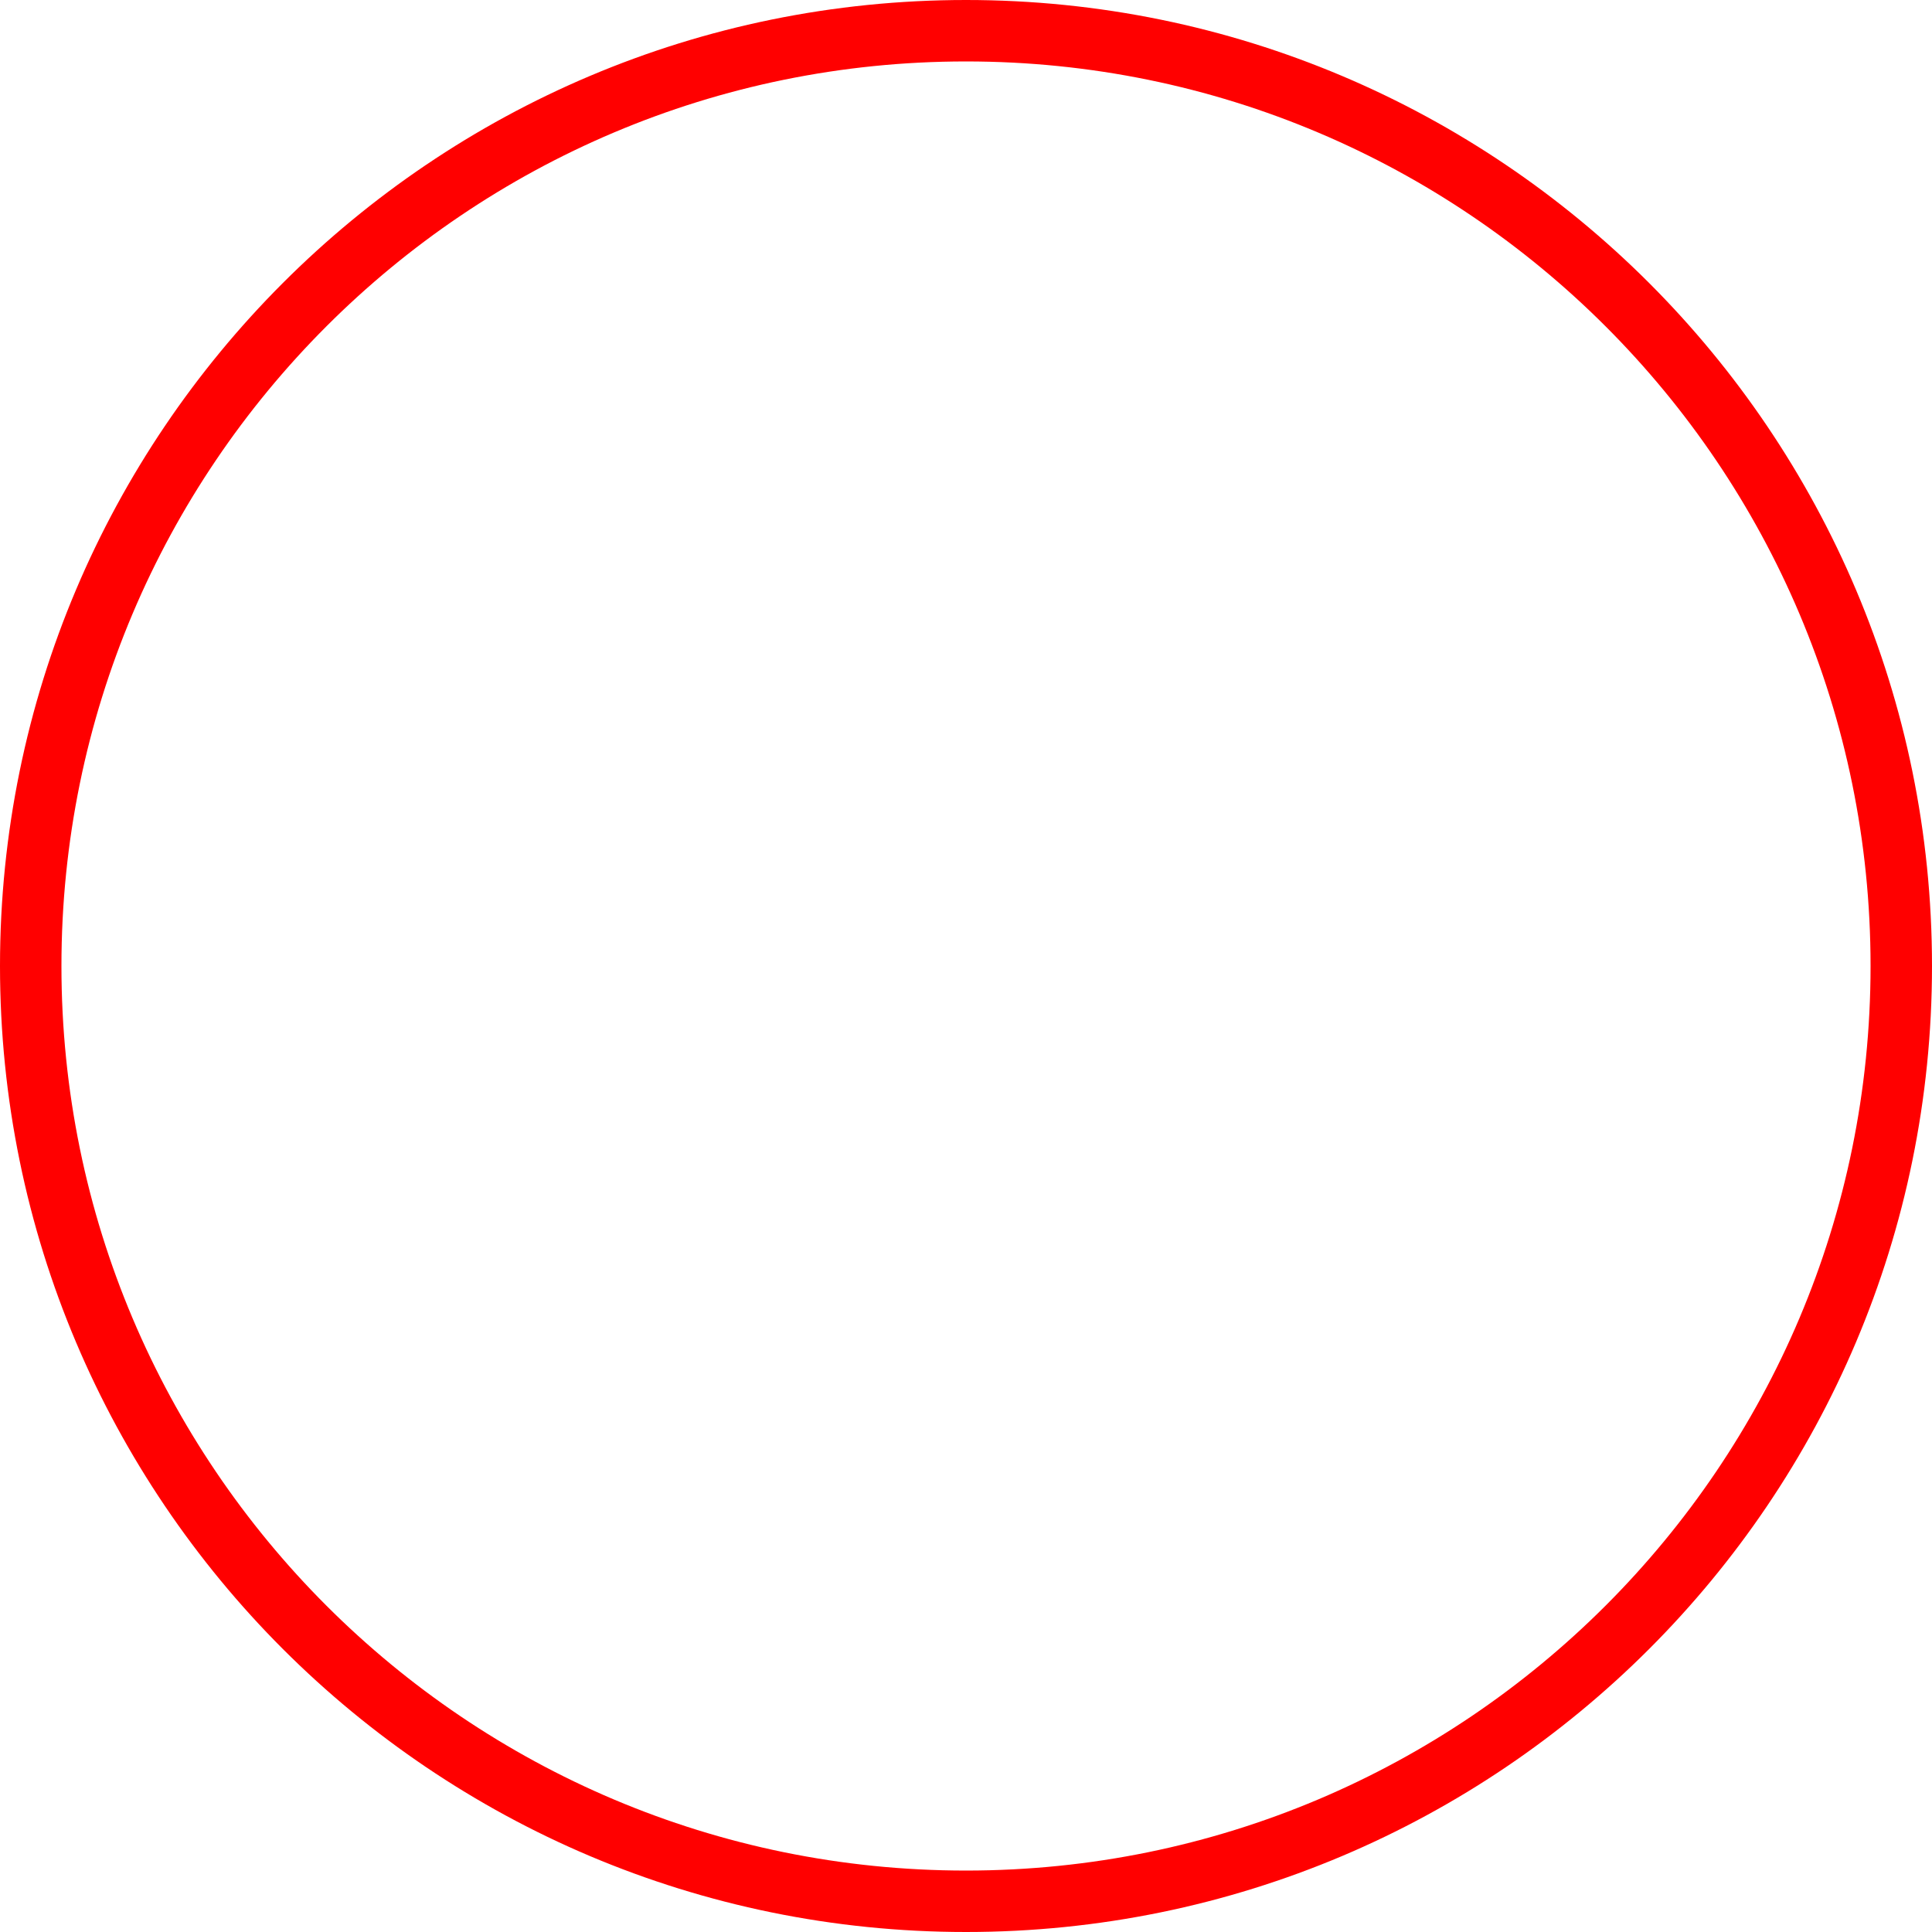 <svg version="1.1" xmlns="http://www.w3.org/2000/svg" xmlns:xlink="http://www.w3.org/1999/xlink" width="141.5" height="141.5" viewBox="0,0,141.5,141.5"><g transform="translate(-169.25,-109.25)"><g data-paper-data="{&quot;isPaintingLayer&quot;:true}" fill="none" fill-rule="nonzero" stroke="#ff0000" stroke-width="4.5" stroke-linecap="butt" stroke-linejoin="miter" stroke-miterlimit="10" stroke-dasharray="" stroke-dashoffset="0" style="mix-blend-mode: normal"><path d="M171.5,180c0,-37.832 30.668,-68.5 68.5,-68.5c37.832,0 68.5,30.668 68.5,68.5c0,37.832 -30.668,68.5 -68.5,68.5c-37.832,0 -68.5,-30.668 -68.5,-68.5z"/></g></g></svg>